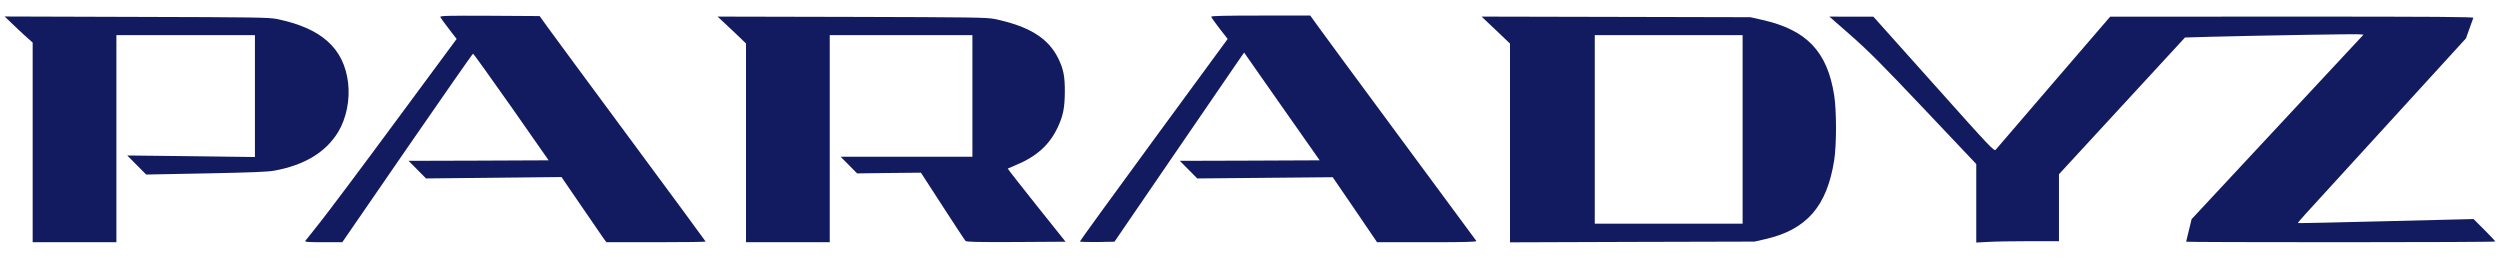 <svg width="298" height="31" viewBox="0 0 298 31" fill="none" xmlns="http://www.w3.org/2000/svg">
<g clip-path="url(#clip0_171_26)">
<path d="M52.484 2.039C52.533 2.137 52.977 2.764 53.494 3.427L54.431 4.643L47.148 14.492C43.155 19.908 39.113 25.287 38.189 26.454C37.264 27.608 36.464 28.64 36.389 28.714C36.303 28.836 36.747 28.873 38.534 28.873H40.801L48.54 17.636C52.804 11.459 56.329 6.399 56.39 6.399C56.44 6.399 58.498 9.26 60.95 12.748L65.398 19.11L57.043 19.147L48.7 19.171L49.736 20.215L50.783 21.271L58.855 21.185L66.927 21.099L69.231 24.464C70.5 26.319 71.708 28.063 71.905 28.358L72.287 28.873H78.202C81.456 28.873 84.118 28.836 84.118 28.8C84.118 28.763 80.076 23.285 75.146 16.617C70.217 9.948 65.756 3.918 65.251 3.206L64.326 1.916L58.374 1.879C53.174 1.855 52.434 1.879 52.484 2.039Z" fill="#121B60"/>
<path d="M144.379 1.99C144.379 2.064 144.822 2.69 145.352 3.378L146.338 4.643L137.527 16.654C132.684 23.261 128.728 28.714 128.728 28.775C128.728 28.836 129.652 28.861 130.786 28.849L132.844 28.812L139.905 18.496C143.787 12.822 147.275 7.75 147.632 7.222L148.297 6.264L152.795 12.687L157.306 19.11L148.963 19.147L140.632 19.171L141.667 20.215L142.715 21.271L150.787 21.198L158.858 21.124L161.508 24.992L164.145 28.873H170.11C174.842 28.873 176.049 28.836 175.975 28.714C175.926 28.64 171.859 23.126 166.93 16.469C162.013 9.813 157.577 3.808 157.084 3.107L156.184 1.855H150.281C146.116 1.855 144.379 1.892 144.379 1.99Z" fill="#121B60"/>
<path d="M1.761 3.12C2.426 3.758 3.178 4.458 3.437 4.667L3.893 5.072V16.973V28.873H8.884H13.875V16.531V4.188H22.131H30.388V11.446V18.717L22.784 18.619L15.169 18.533L16.302 19.675L17.424 20.805L24.559 20.669C30.067 20.559 31.916 20.485 32.729 20.338C36.315 19.675 38.842 18.14 40.308 15.732C41.282 14.124 41.738 11.889 41.491 9.85C40.986 5.736 38.299 3.341 32.976 2.26C32.027 2.076 30.486 2.051 16.241 2.014L0.553 1.965L1.761 3.12Z" fill="#121B60"/>
<path d="M86.089 2.493C86.397 2.776 87.161 3.5 87.789 4.09L88.923 5.183V17.022V28.873H93.914H98.905V16.531V4.188H107.408H115.911V11.434V18.68H108.061H100.199L101.185 19.675L102.171 20.669L105.966 20.62L109.774 20.584L112.362 24.575C113.779 26.773 115.011 28.64 115.098 28.726C115.209 28.836 116.527 28.873 121.136 28.849L127.014 28.812L123.551 24.477C121.641 22.082 120.101 20.117 120.126 20.092C120.15 20.08 120.582 19.884 121.099 19.675C123.564 18.655 125.117 17.255 126.09 15.155C126.731 13.804 126.916 12.834 126.928 10.943C126.94 9.088 126.756 8.204 126.139 6.951C124.944 4.532 122.664 3.12 118.536 2.26C117.686 2.076 115.8 2.051 101.554 2.014L85.534 1.978L86.089 2.493Z" fill="#121B60"/>
<path d="M178.304 3.586L179.992 5.195V17.034V28.886L194.571 28.836L209.137 28.799L210.369 28.517C215.336 27.399 217.776 24.612 218.638 19.085C218.922 17.268 218.922 13.215 218.638 11.385C217.825 6.141 215.36 3.562 210.061 2.371L208.644 2.051L192.624 2.014L176.604 1.978L178.304 3.586ZM207.72 15.425V26.663H198.909H190.097V15.425V4.188H198.909H207.72V15.425Z" fill="#121B60"/>
<path d="M220.61 4.213C222.717 6.067 224.27 7.615 229.372 13.006L235.57 19.552V24.231V28.91L236.963 28.837C237.715 28.787 239.933 28.75 241.892 28.75H245.429V24.759V20.768L252.946 12.613L260.451 4.471L263.446 4.385C269.139 4.237 280.612 4.041 281.179 4.09L281.733 4.127L273.551 12.908C269.053 17.734 264.444 22.684 263.31 23.899L261.24 26.122L260.919 27.436C260.735 28.149 260.587 28.775 260.587 28.812C260.587 28.849 268.88 28.873 279.01 28.873C289.14 28.873 297.433 28.837 297.433 28.787C297.433 28.738 296.854 28.112 296.139 27.4L294.845 26.11L284.408 26.368C278.653 26.515 273.933 26.614 273.908 26.589C273.884 26.564 274.327 26.036 274.906 25.41C275.486 24.784 280.008 19.834 284.95 14.418L293.946 4.569L294.352 3.427C294.574 2.8 294.784 2.211 294.821 2.125C294.858 2.014 290.483 1.978 273.206 1.978L251.529 1.99L244.813 9.788C241.116 14.075 238.01 17.698 237.9 17.833C237.715 18.078 237.419 17.771 230.506 10.034L223.309 1.99H220.684L218.059 1.978L220.61 4.213Z" fill="#121B60"/>
</g>
<defs>
<clipPath id="clip0_171_26">
<rect width="297" height="31" fill="white" transform="translate(0.5)"/>
</clipPath>
</defs>
</svg>
